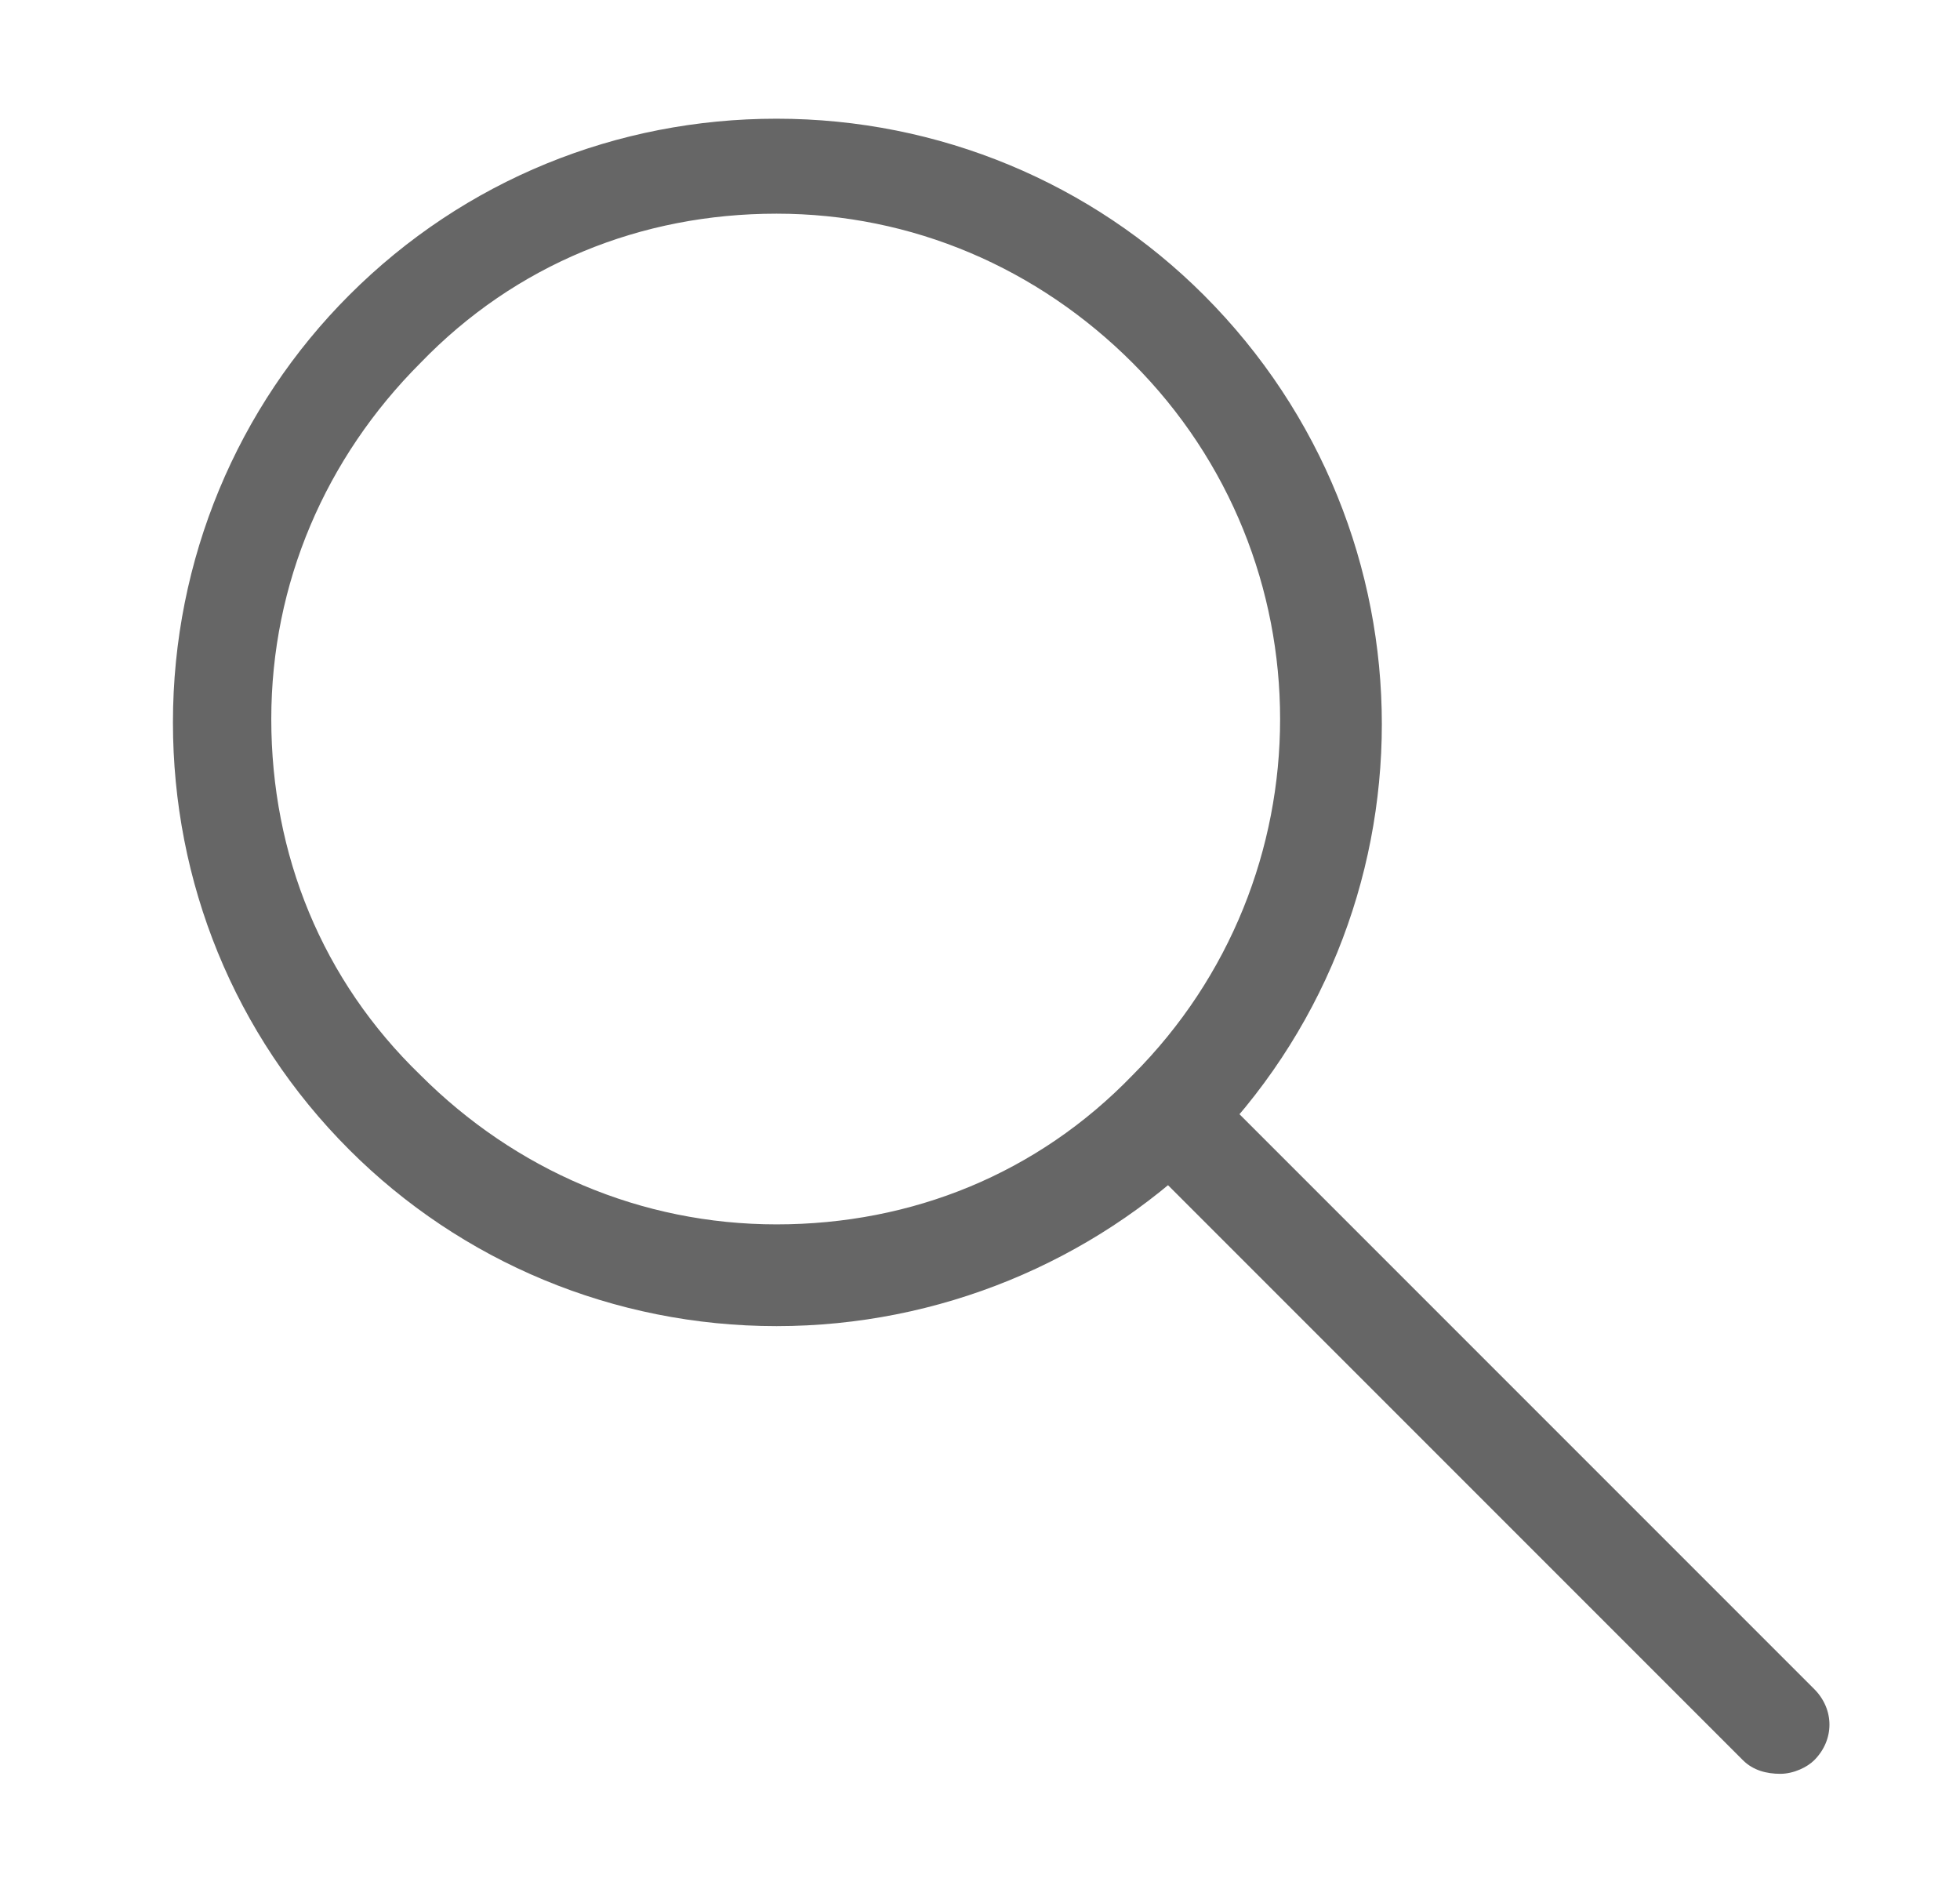 <?xml version="1.0" encoding="utf-8"?>
<!-- Generator: Adobe Illustrator 18.0.0, SVG Export Plug-In . SVG Version: 6.00 Build 0)  -->
<!DOCTYPE svg PUBLIC "-//W3C//DTD SVG 1.1//EN" "http://www.w3.org/Graphics/SVG/1.1/DTD/svg11.dtd">
<svg version="1.1" id="Calque_1" xmlns="http://www.w3.org/2000/svg" xmlns:xlink="http://www.w3.org/1999/xlink" x="0px" y="0px"
	 viewBox="-228.5 260.2 57.8 55.7" enable-background="new -228.5 260.2 57.8 55.7" xml:space="preserve">
<g>
	<g>
		<path fill="#666666" d="M-205.6,299.3c-4.8,0-9.3-1.9-12.6-5.2c-3.4-3.4-5.2-7.9-5.2-12.6c0-4.8,1.9-9.3,5.2-12.6
			c3.4-3.4,7.9-5.2,12.6-5.2c4.8,0,9.3,1.9,12.6,5.2c7,7,7,18.3,0,25.3C-196.3,297.4-200.8,299.3-205.6,299.3z M-205.6,266.5
			c-4,0-7.7,1.5-10.5,4.4c-2.8,2.8-4.4,6.5-4.4,10.5s1.5,7.7,4.4,10.5c2.8,2.8,6.5,4.4,10.5,4.4c4,0,7.7-1.5,10.5-4.4
			c5.8-5.8,5.8-15.2,0-21C-197.9,268.1-201.6,266.5-205.6,266.5z"/>
	</g>
	<g>
		<path fill="#666666" d="M-176,312.5c-0.4,0-0.8-0.1-1.1-0.4l-18-18c-0.6-0.6-0.6-1.5,0-2.1s1.5-0.6,2.1,0l18,18
			c0.6,0.6,0.6,1.5,0,2.1C-175.2,312.3-175.6,312.5-176,312.5z"/>
	</g>
</g>
</svg>
